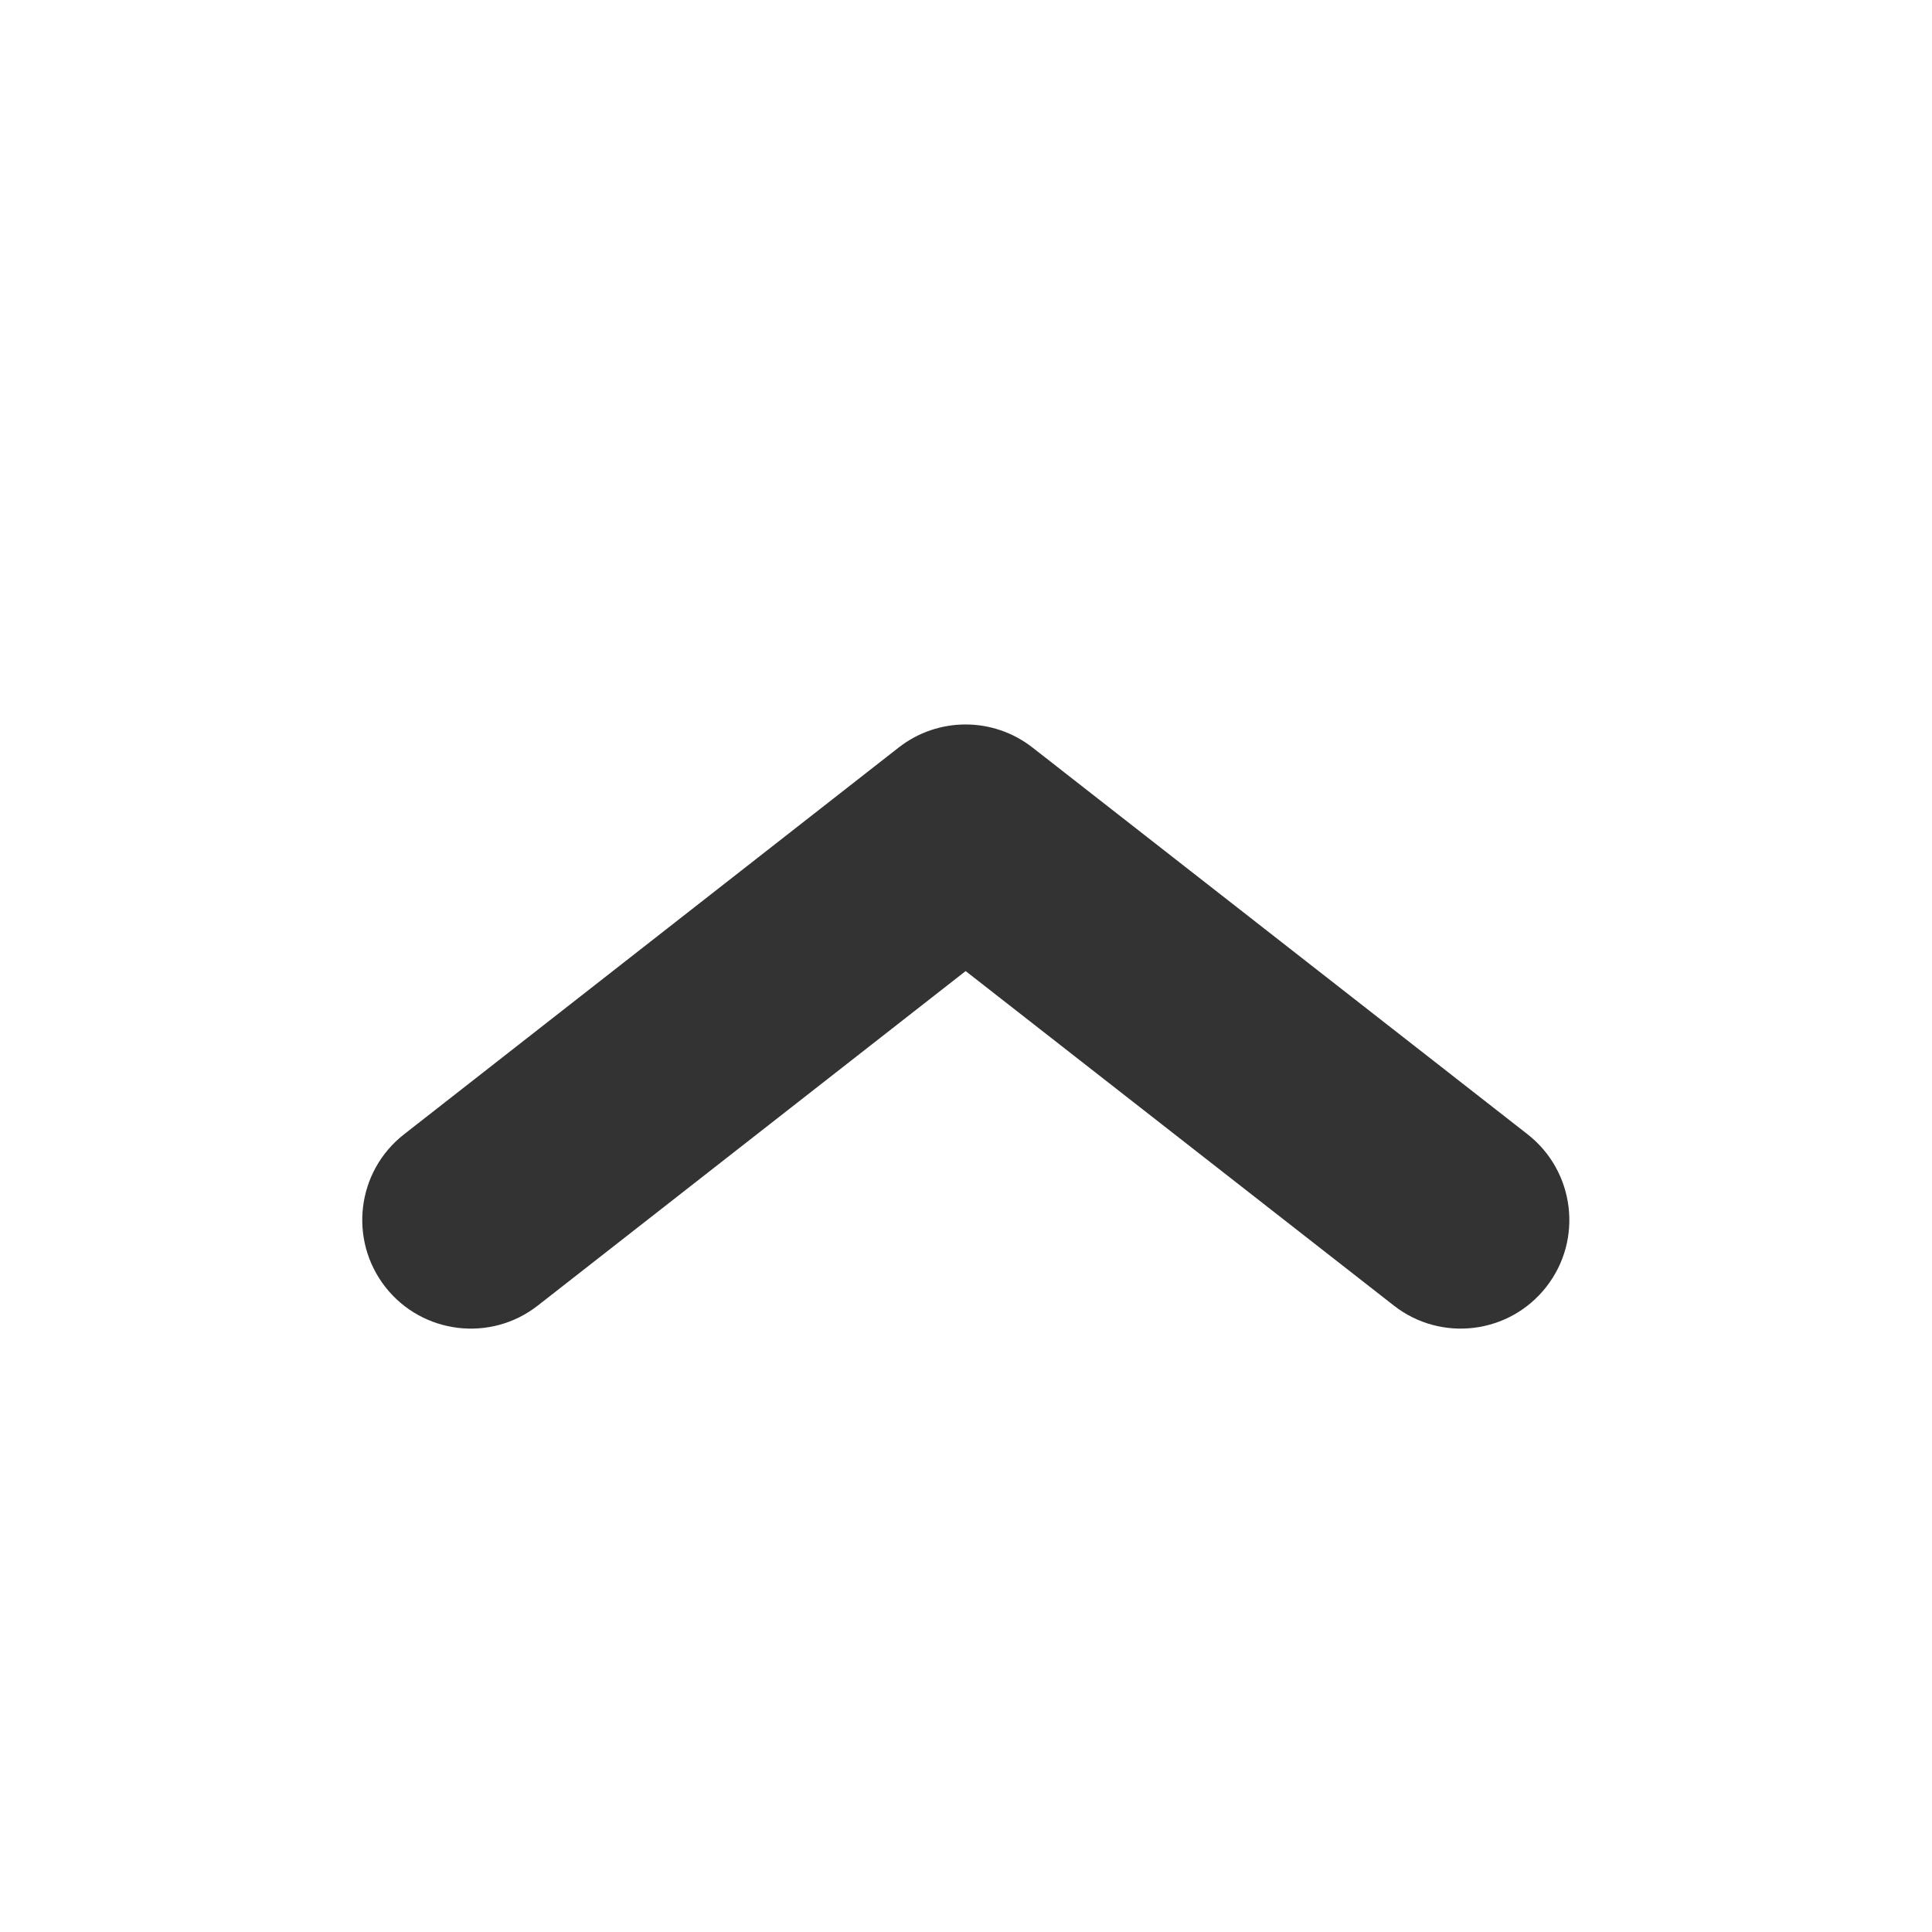 <svg width="16" height="16" viewBox="0 0 16 16" fill="none" xmlns="http://www.w3.org/2000/svg">
<path d="M4.454 10.812C4.063 11.118 3.497 11.049 3.191 10.658C2.885 10.266 2.954 9.7 3.346 9.394L7.442 6.191C7.768 5.936 8.225 5.936 8.551 6.191L12.651 9.394C13.042 9.7 13.112 10.266 12.806 10.657C12.5 11.049 11.934 11.118 11.543 10.812L7.997 8.042L4.454 10.812Z" fill="#333333"/>
</svg>
